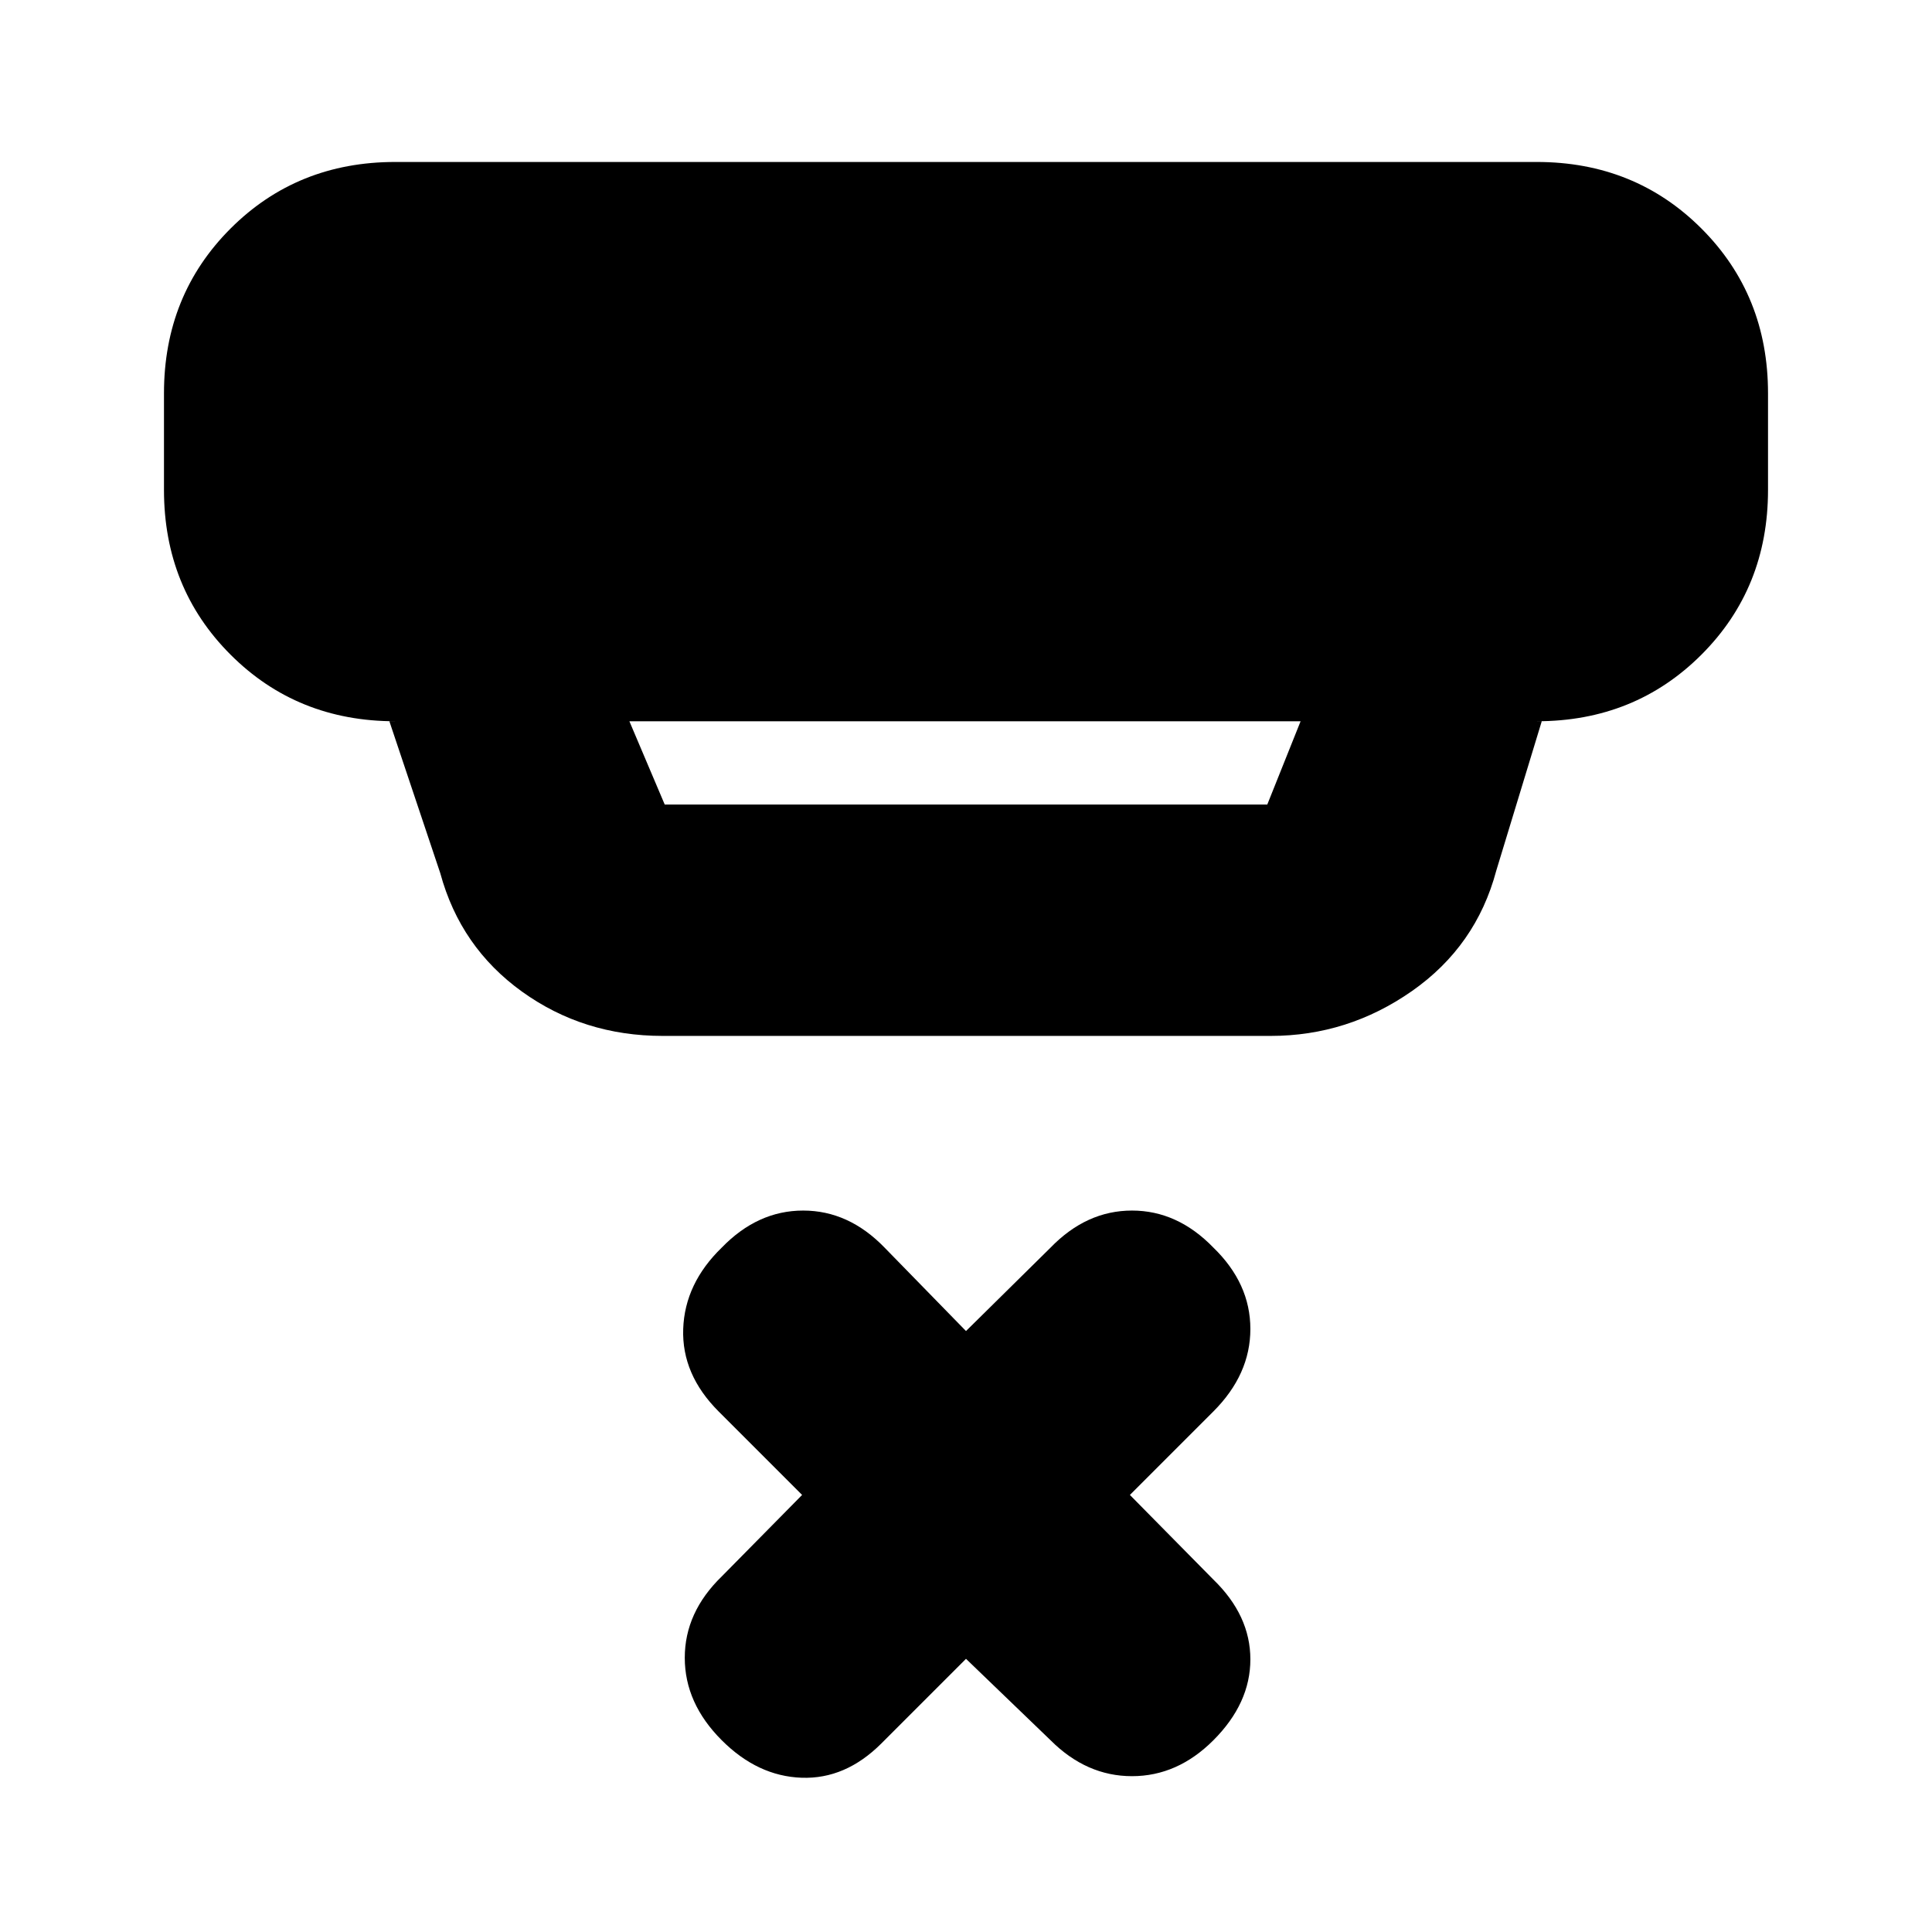 <svg xmlns="http://www.w3.org/2000/svg" height="20" viewBox="0 -960 960 960" width="20"><path d="M480-135.74 437.96-93.7q-17.83 17.83-39.66 17.05-21.82-.78-39.65-18.61-18.39-18.39-18.39-41t18.39-40.44l39.91-40.47-41.47-41.48q-18.39-18.39-17.61-41 .78-22.61 19.17-40.44 17.83-18.39 40.44-18.39t40.43 18.39L480-298.61l42.04-41.48q17.83-18.39 40.44-18.39t40.43 18.39q18.39 17.83 18.39 40.44t-18.39 41l-41.47 41.48 41.47 42.04q18.39 17.83 18.39 39.65 0 21.83-18.39 40.22-17.82 17.83-40.43 17.83t-40.44-17.83L480-135.74ZM312.74-601.61l17.56 41.39h299.4l16.56-41.39H312.74Zm16.56 156.35q-39.34 0-69.93-22.02-30.59-22.02-40.59-58.81l-25.3-75.52h2.95q-48.78 0-81.87-33.09-33.08-33.08-33.08-81.87v-48q0-48.78 33.08-81.87 33.09-33.08 81.87-33.08h567.14q48.78 0 81.87 33.08 33.08 33.09 33.08 81.87v48q0 48.79-33.08 81.87-33.09 33.09-81.87 33.09h2.52l-22.61 74.26q-10 37.48-41.87 59.79-31.87 22.3-70.22 22.3H329.3Z"/></svg>